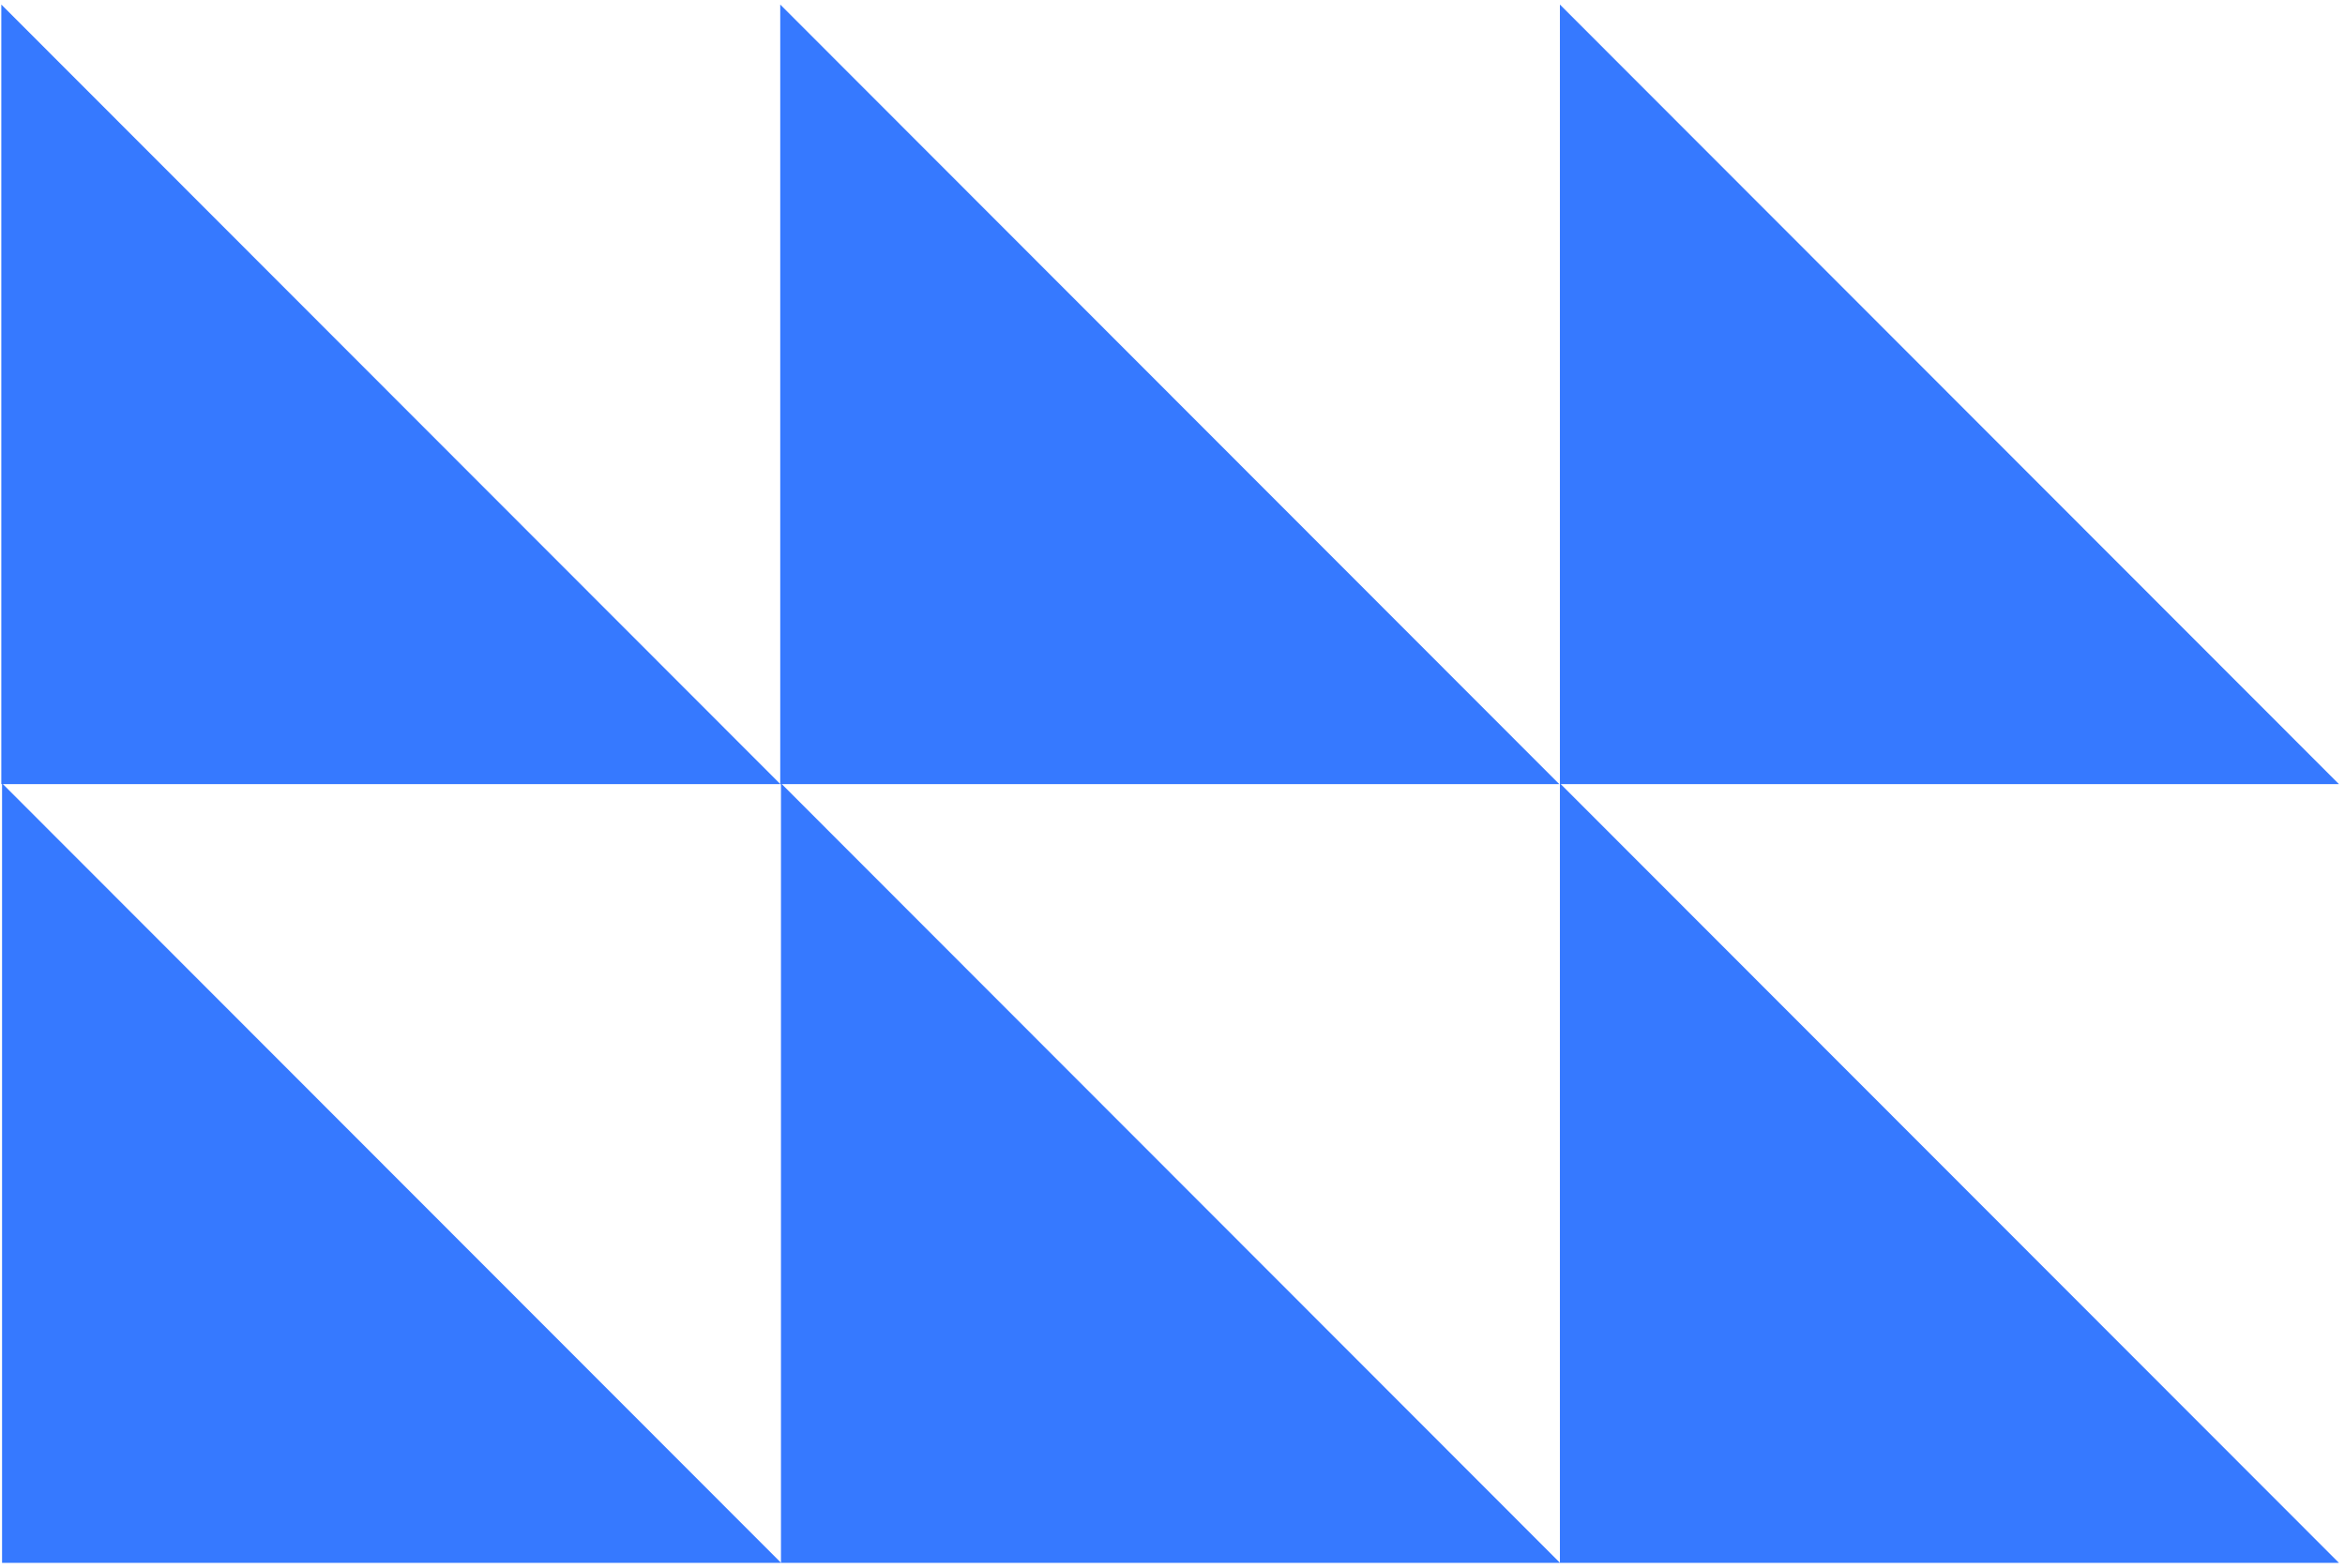 <?xml version="1.0" encoding="UTF-8"?> <svg xmlns="http://www.w3.org/2000/svg" width="341" height="228" viewBox="0 0 341 228" fill="none"> <path d="M226.727 114.052V114.031L113.48 0.68H113.459V114.05L226.727 114.052Z" fill="#3679FF"></path> <path d="M113.459 114.052V114.031L0.213 0.68H0.191V114.05L113.459 114.052Z" fill="#3679FF"></path> <path d="M340.102 114.052V114.031L226.855 0.68H226.834V114.05L340.102 114.052Z" fill="#3679FF"></path> <path d="M226.834 227.316V227.295L113.587 113.945H113.566V227.316H226.834Z" fill="#3679FF"></path> <path d="M113.566 227.316V227.295L0.32 113.945H0.299V227.316H113.566Z" fill="#3679FF"></path> <path d="M340.102 227.316V227.295L226.855 113.945H226.834V227.316H340.102Z" fill="#3679FF"></path> </svg> 